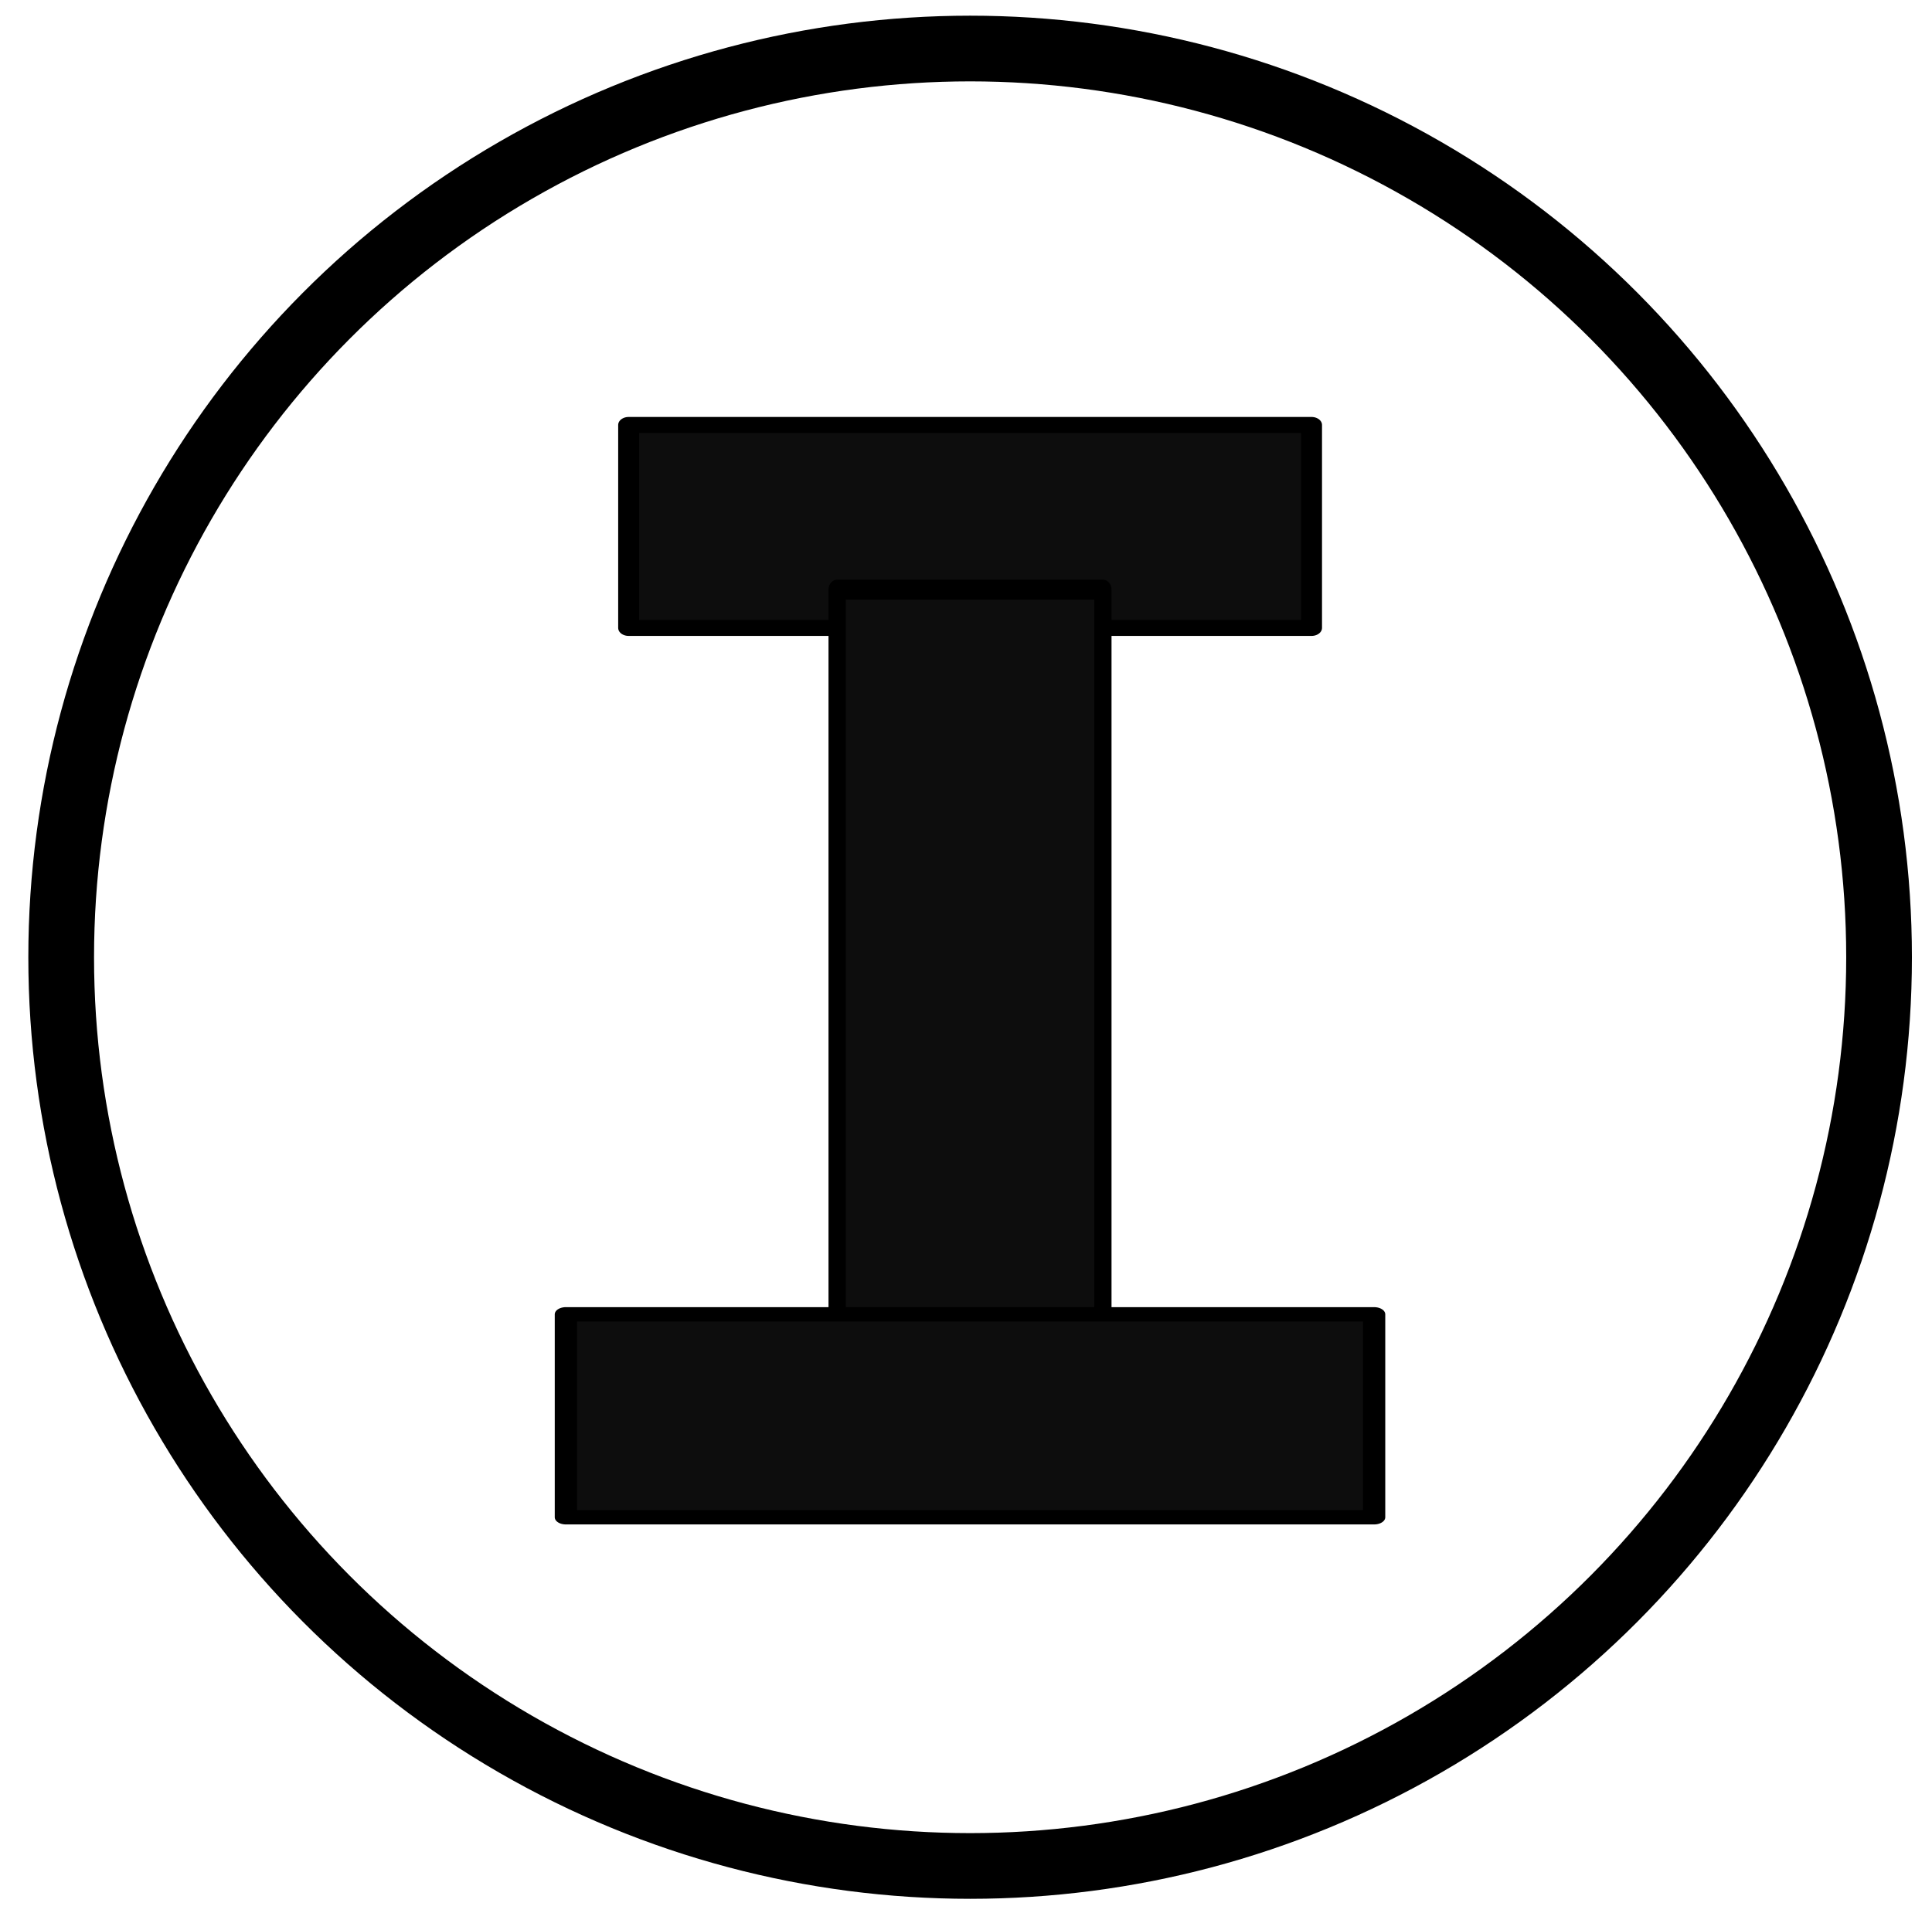 <?xml version="1.0" encoding="UTF-8" standalone="no"?>
<!DOCTYPE svg PUBLIC "-//W3C//DTD SVG 1.1//EN" "http://www.w3.org/Graphics/SVG/1.1/DTD/svg11.dtd">
<svg width="100%" height="100%" viewBox="0 0 103 102" version="1.1" xmlns="http://www.w3.org/2000/svg" xmlns:xlink="http://www.w3.org/1999/xlink" xml:space="preserve" xmlns:serif="http://www.serif.com/" style="fill-rule:evenodd;clip-rule:evenodd;stroke-linecap:round;stroke-linejoin:round;stroke-miterlimit:1.5;">
    <g transform="matrix(1.497,0,0,1.497,-79.841,-28.345)">
        <g id="Desenho">
            <g>
                <g transform="matrix(1,0,0,1,17.877,-23.793)">
                    <circle cx="70.006" cy="76.826" r="32.37" style="fill:rgb(235,235,235);fill-opacity:0;stroke:black;stroke-width:2.34px;"/>
                </g>
                <g transform="matrix(1.312,0,0,1,58.768,0.263)">
                    <rect x="12.923" y="33.809" width="18.535" height="7.23" style="fill:rgb(13,13,13);stroke:black;stroke-width:0.57px;"/>
                </g>
                <g transform="matrix(9.24999e-17,-1.511,1.309,8.01587e-17,38.891,87.472)">
                    <rect x="12.923" y="33.809" width="18.535" height="7.23" style="fill:rgb(13,13,13);stroke:black;stroke-width:0.47px;"/>
                </g>
                <g transform="matrix(1.553,0,0,1,53.417,31.943)">
                    <rect x="12.923" y="33.809" width="18.535" height="7.23" style="fill:rgb(13,13,13);stroke:black;stroke-width:0.51px;"/>
                </g>
            </g>
        </g>
    </g>
</svg>
